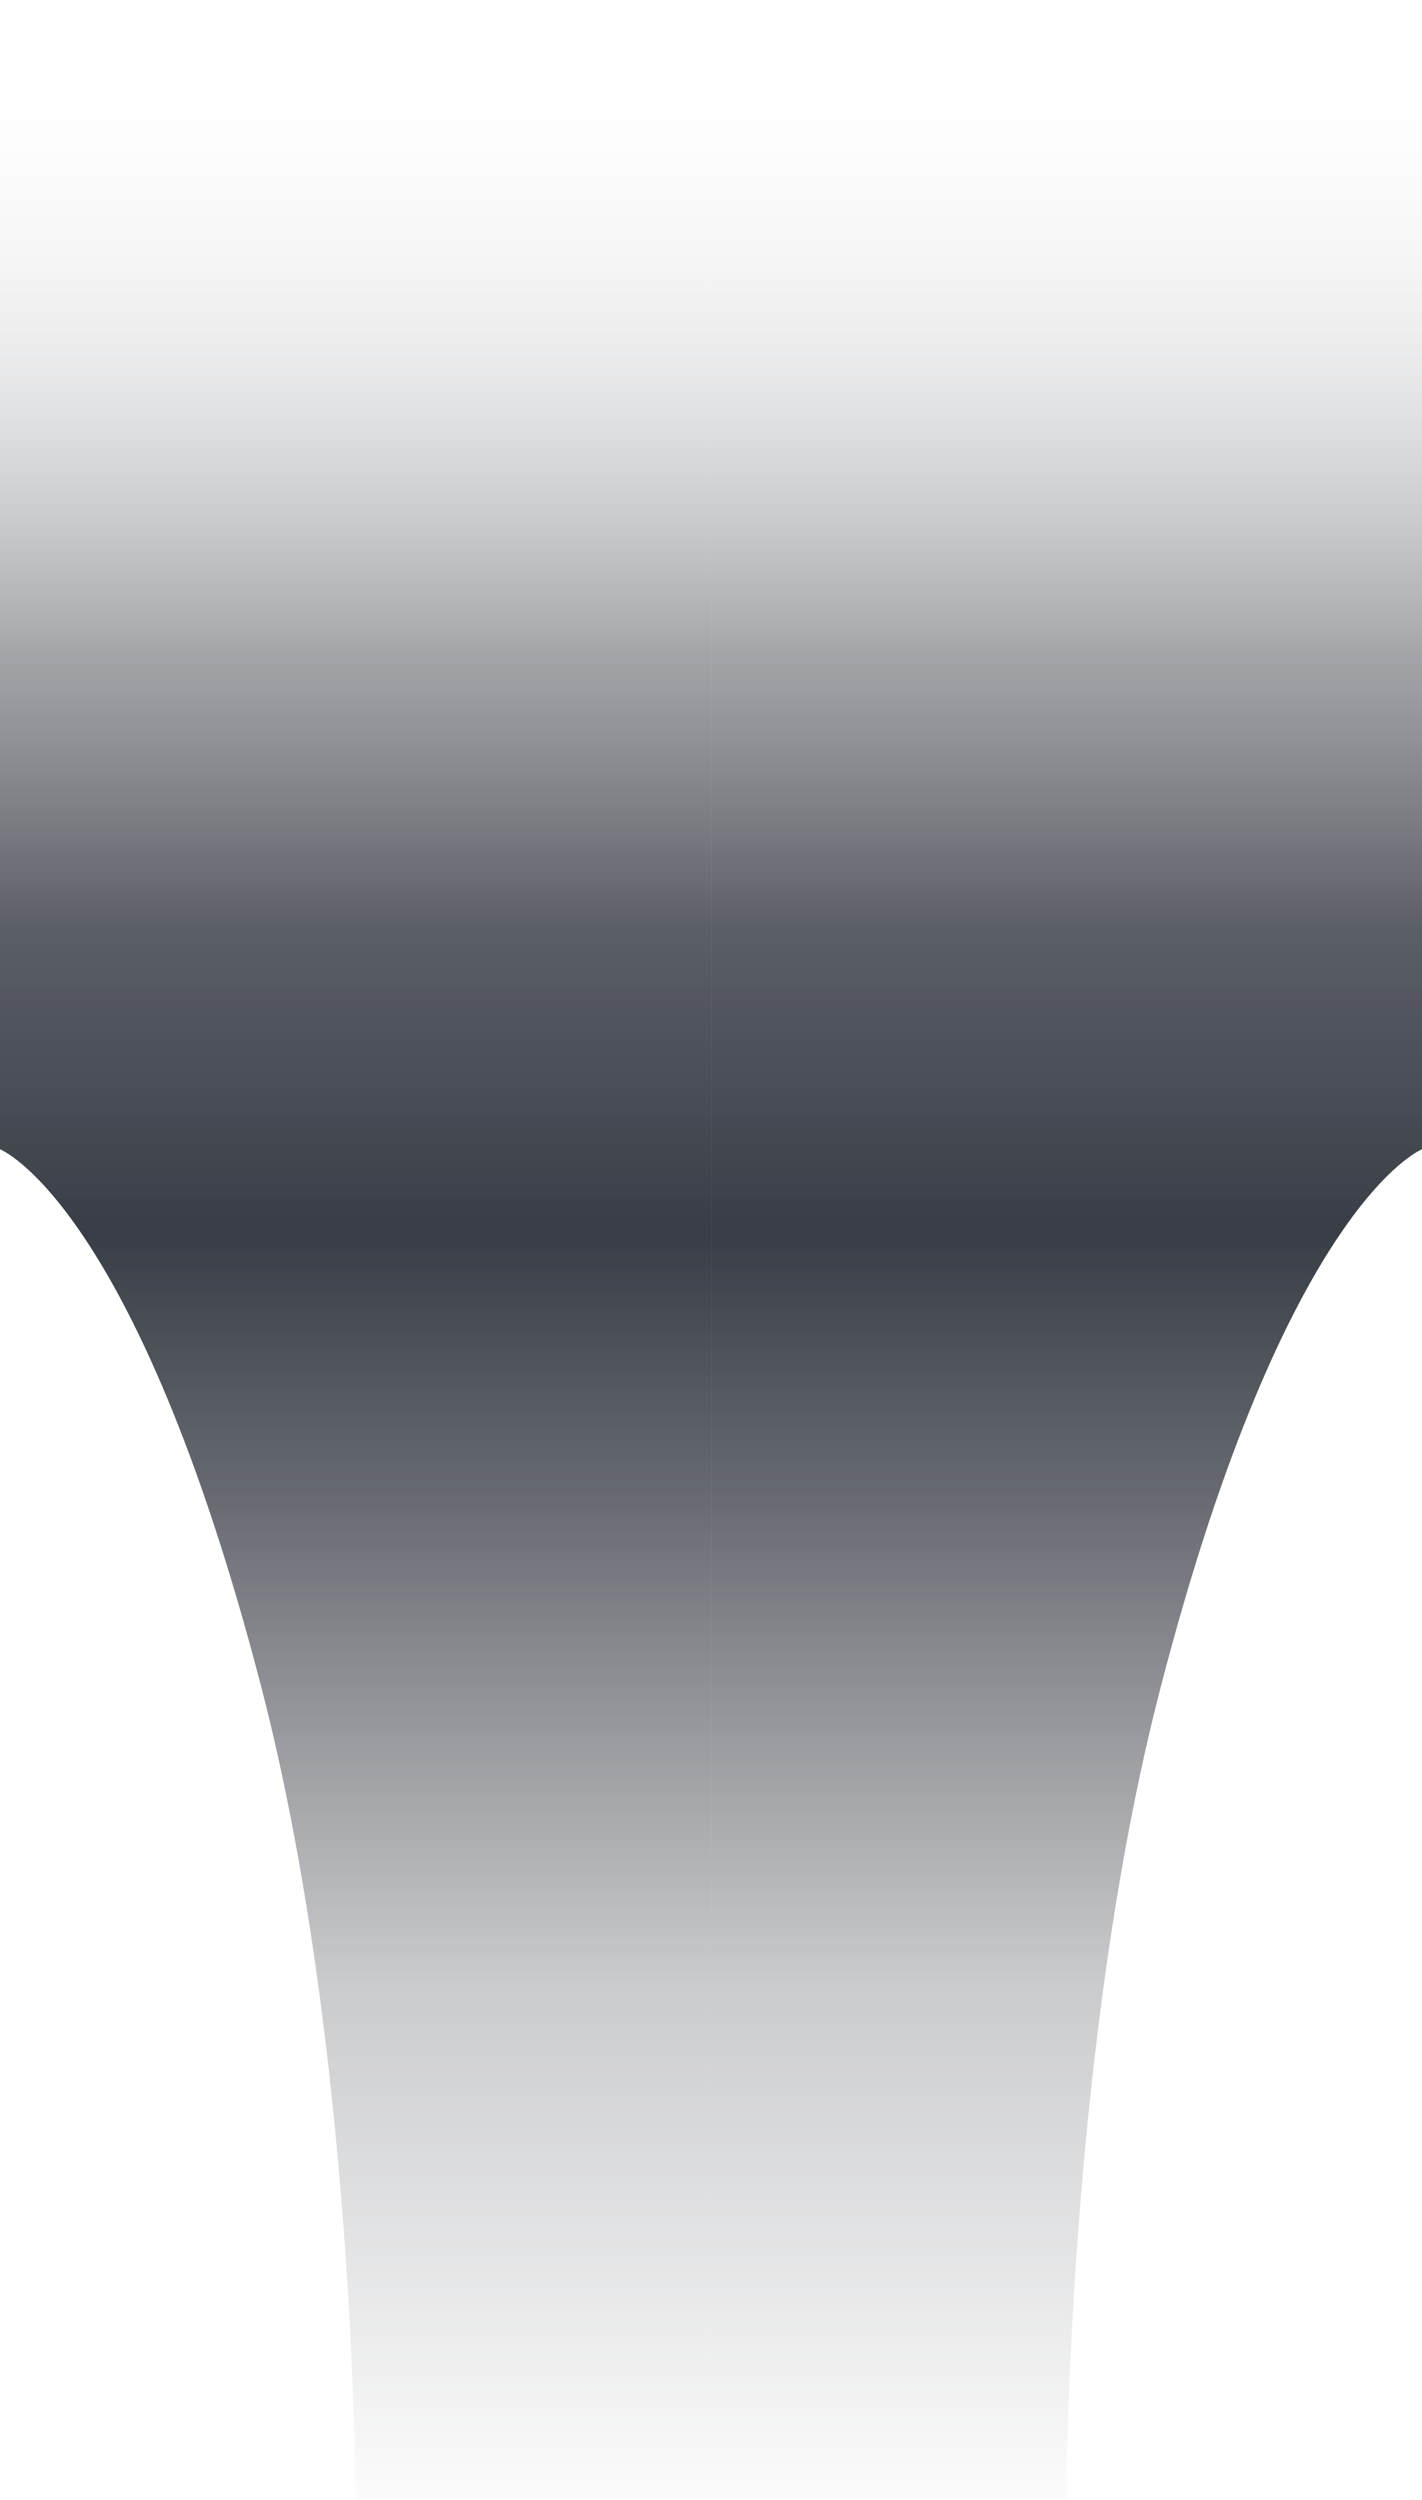 <?xml version="1.0" encoding="UTF-8"?>
<svg id="Layer_2" data-name="Layer 2" xmlns="http://www.w3.org/2000/svg" xmlns:xlink="http://www.w3.org/1999/xlink" viewBox="0 0 391.66 688.18">
  <defs>
    <style>
      .cls-1 {
        fill: url(#linear-gradient);
      }

      .cls-1, .cls-2 {
        stroke-width: 0px;
      }

      .cls-2 {
        fill: url(#linear-gradient-2);
      }
    </style>
    <linearGradient id="linear-gradient" x1="97.92" y1="9.31" x2="97.92" y2="697.49" gradientTransform="translate(391.66) rotate(-180) scale(1 -1)" gradientUnits="userSpaceOnUse">
      <stop offset="0" stop-color="#fff" stop-opacity="0"/>
      <stop offset=".02" stop-color="rgba(234, 234, 235, .1)" stop-opacity=".1"/>
      <stop offset=".14" stop-color="rgba(156, 159, 163, .5)" stop-opacity=".5"/>
      <stop offset=".25" stop-color="rgba(101, 105, 111, .78)" stop-opacity=".78"/>
      <stop offset=".36" stop-color="rgba(68, 72, 80, .94)" stop-opacity=".94"/>
      <stop offset=".48" stop-color="#393e46"/>
      <stop offset=".59" stop-color="rgba(57, 62, 70, .87)" stop-opacity=".87"/>
      <stop offset=".78" stop-color="rgba(59, 63, 71, .52)" stop-opacity=".52"/>
      <stop offset="1" stop-color="#3e424a" stop-opacity="0"/>
    </linearGradient>
    <linearGradient id="linear-gradient-2" y1="9.31" y2="697.49" gradientTransform="matrix(1,0,0,1,0,0)" xlink:href="#linear-gradient"/>
  </defs>
  <g id="Layer_1-2" data-name="Layer 1">
    <g>
      <path class="cls-1" d="M195.83,688.18h97.92s0-123.86,25.97-223.86c34.59-133.21,71.95-147.94,71.95-147.94V0h-195.83v688.18Z"/>
      <path class="cls-2" d="M195.83,688.18h-97.92s0-123.86-25.97-223.86C37.35,331.11,0,316.38,0,316.38V0h195.83v688.18Z"/>
    </g>
  </g>
</svg>